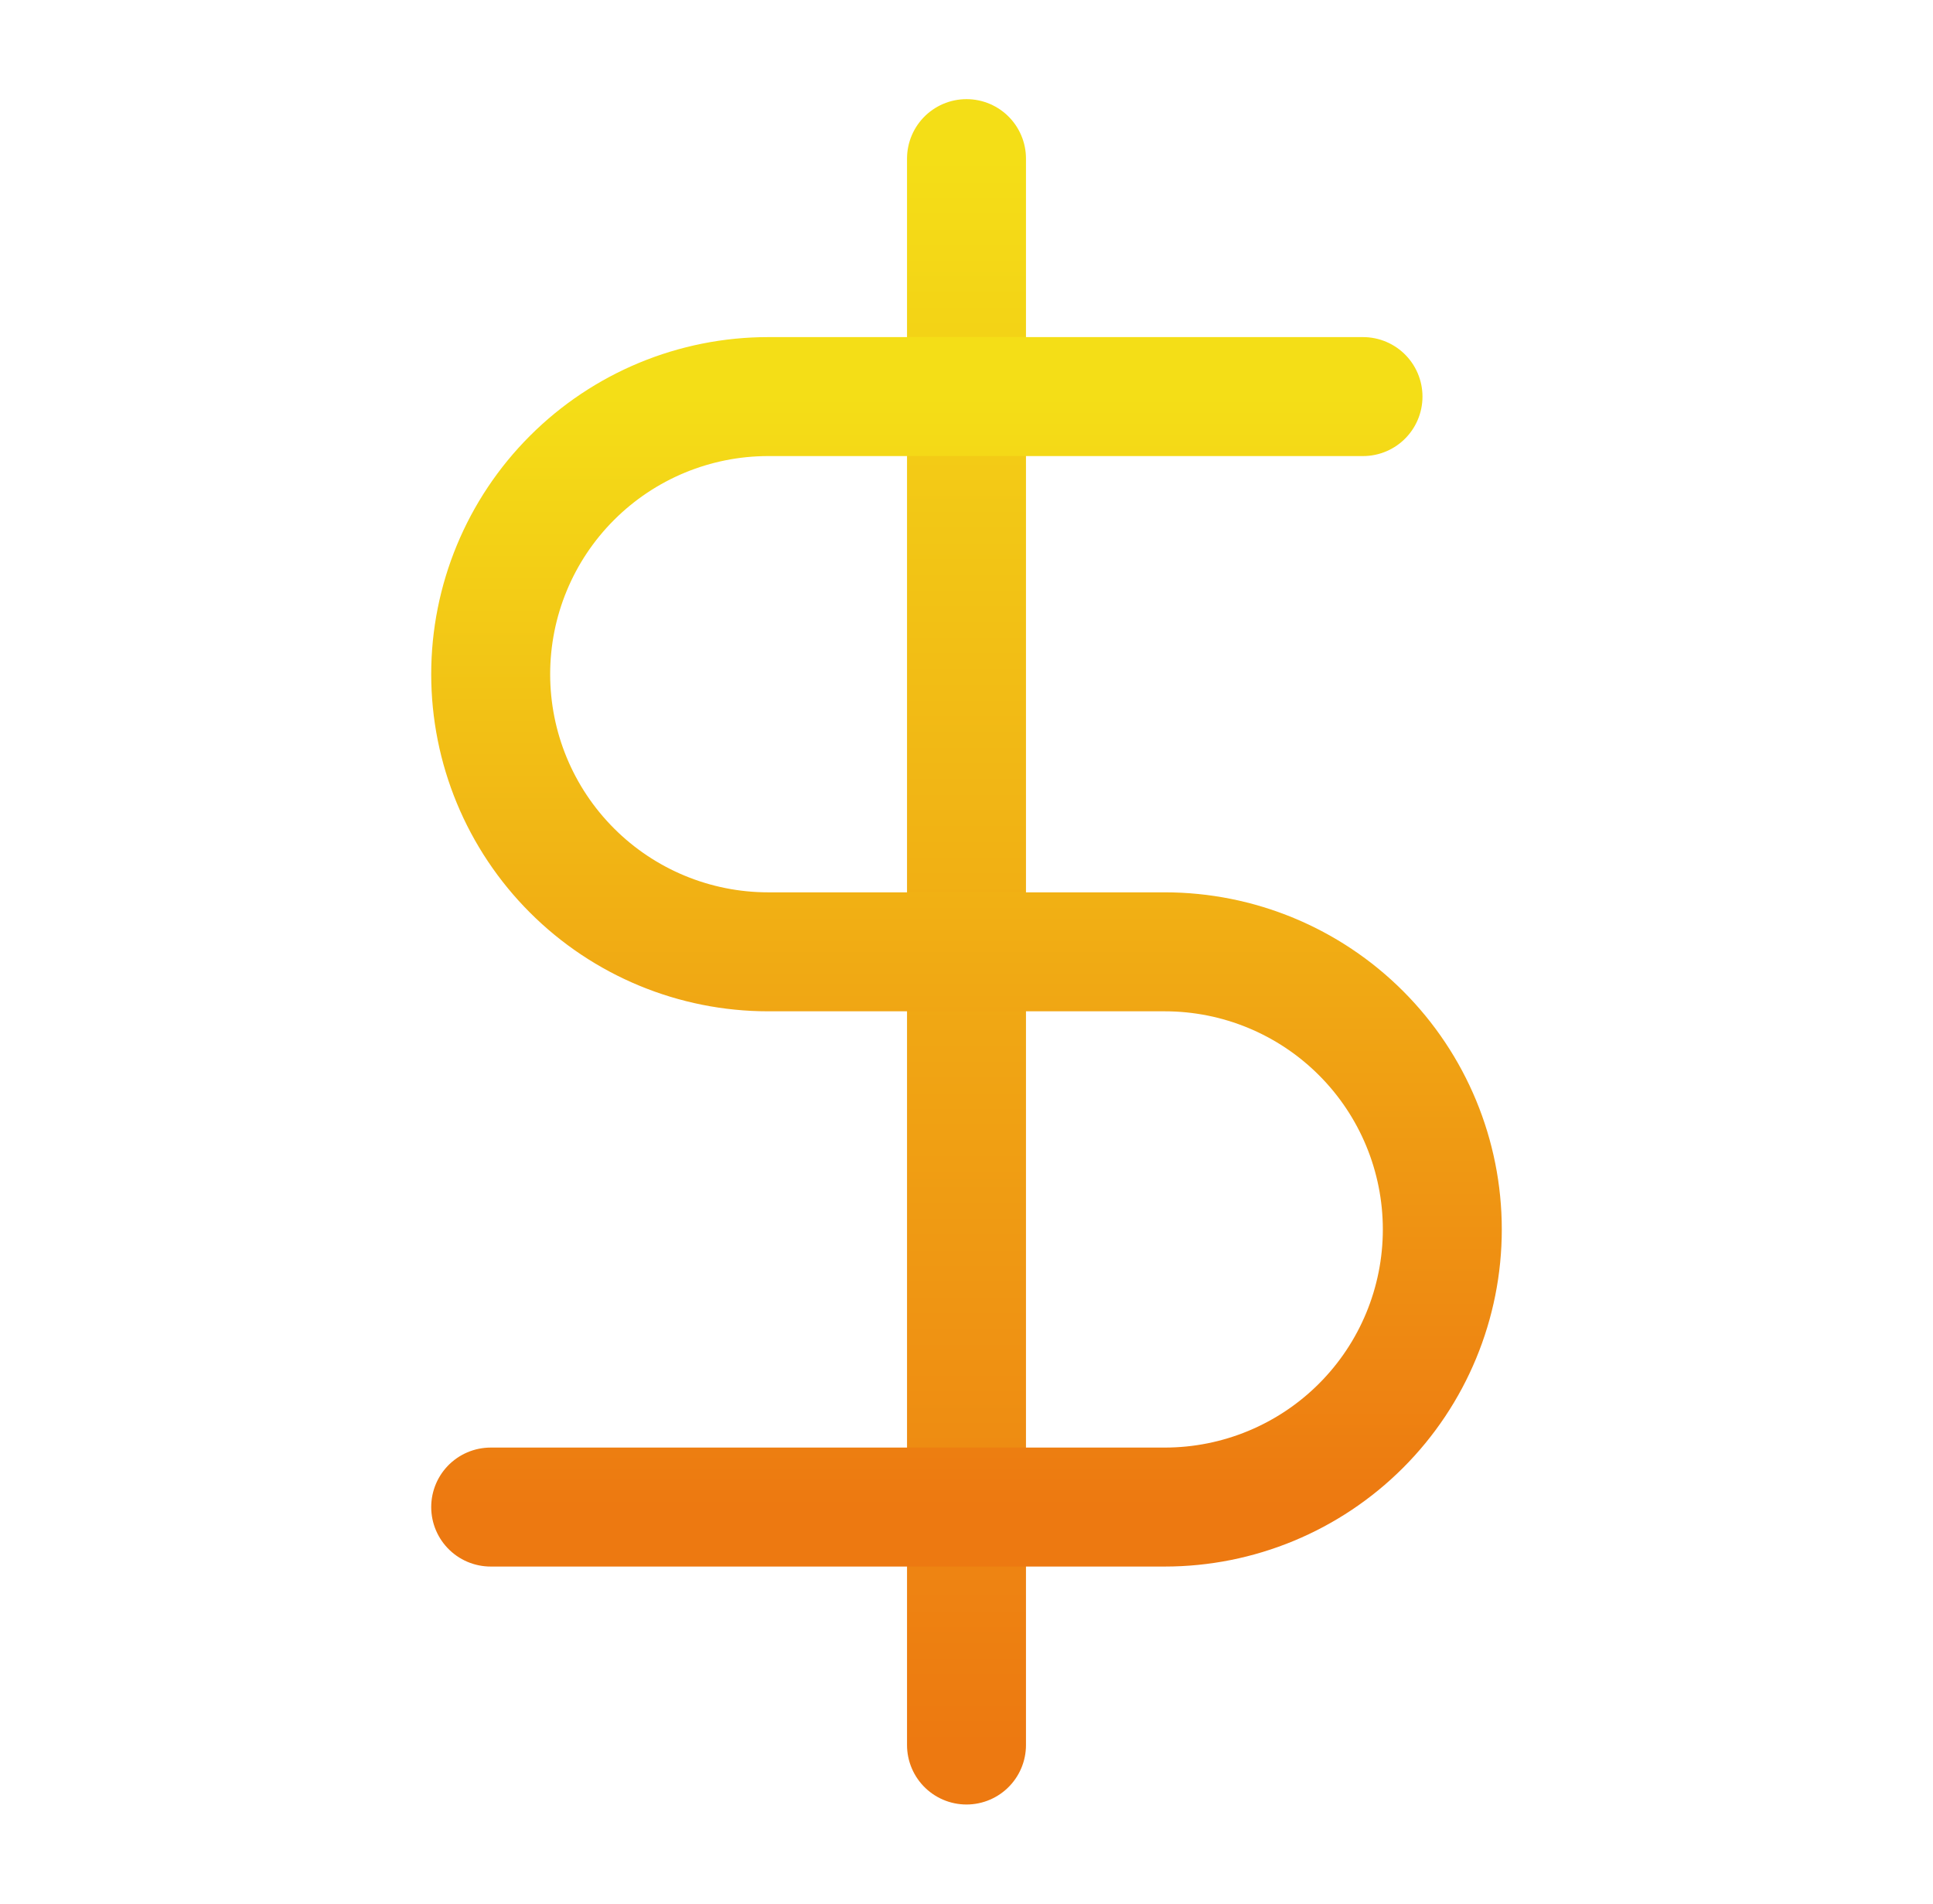 <svg width="65" height="64" viewBox="0 0 65 64" fill="none" xmlns="http://www.w3.org/2000/svg">
<path d="M32.5 5.333V58.667" stroke="url(#paint0_linear_161_170)" stroke-width="4" stroke-linecap="round" stroke-linejoin="round"/>
<path d="M45.833 13.333H25.833C23.358 13.333 20.984 14.317 19.234 16.067C17.483 17.817 16.5 20.191 16.5 22.667C16.5 25.142 17.483 27.516 19.234 29.266C20.984 31.017 23.358 32 25.833 32H39.167C41.642 32 44.016 32.983 45.766 34.734C47.517 36.484 48.5 38.858 48.5 41.333C48.5 43.809 47.517 46.183 45.766 47.933C44.016 49.683 41.642 50.667 39.167 50.667H16.5" stroke="url(#paint1_linear_161_170)" stroke-width="4" stroke-linecap="round" stroke-linejoin="round"/>
<defs>
<linearGradient id="paint0_linear_161_170" x1="33" y1="5.333" x2="33" y2="58.667" gradientUnits="userSpaceOnUse">
<stop stop-color="#F4DE17"/>
<stop offset="1" stop-color="#ED7911"/>
</linearGradient>
<linearGradient id="paint1_linear_161_170" x1="32.5" y1="13.333" x2="32.5" y2="50.667" gradientUnits="userSpaceOnUse">
<stop stop-color="#F4DE17"/>
<stop offset="1" stop-color="#ED7911"/>
</linearGradient>
</defs>
</svg>
